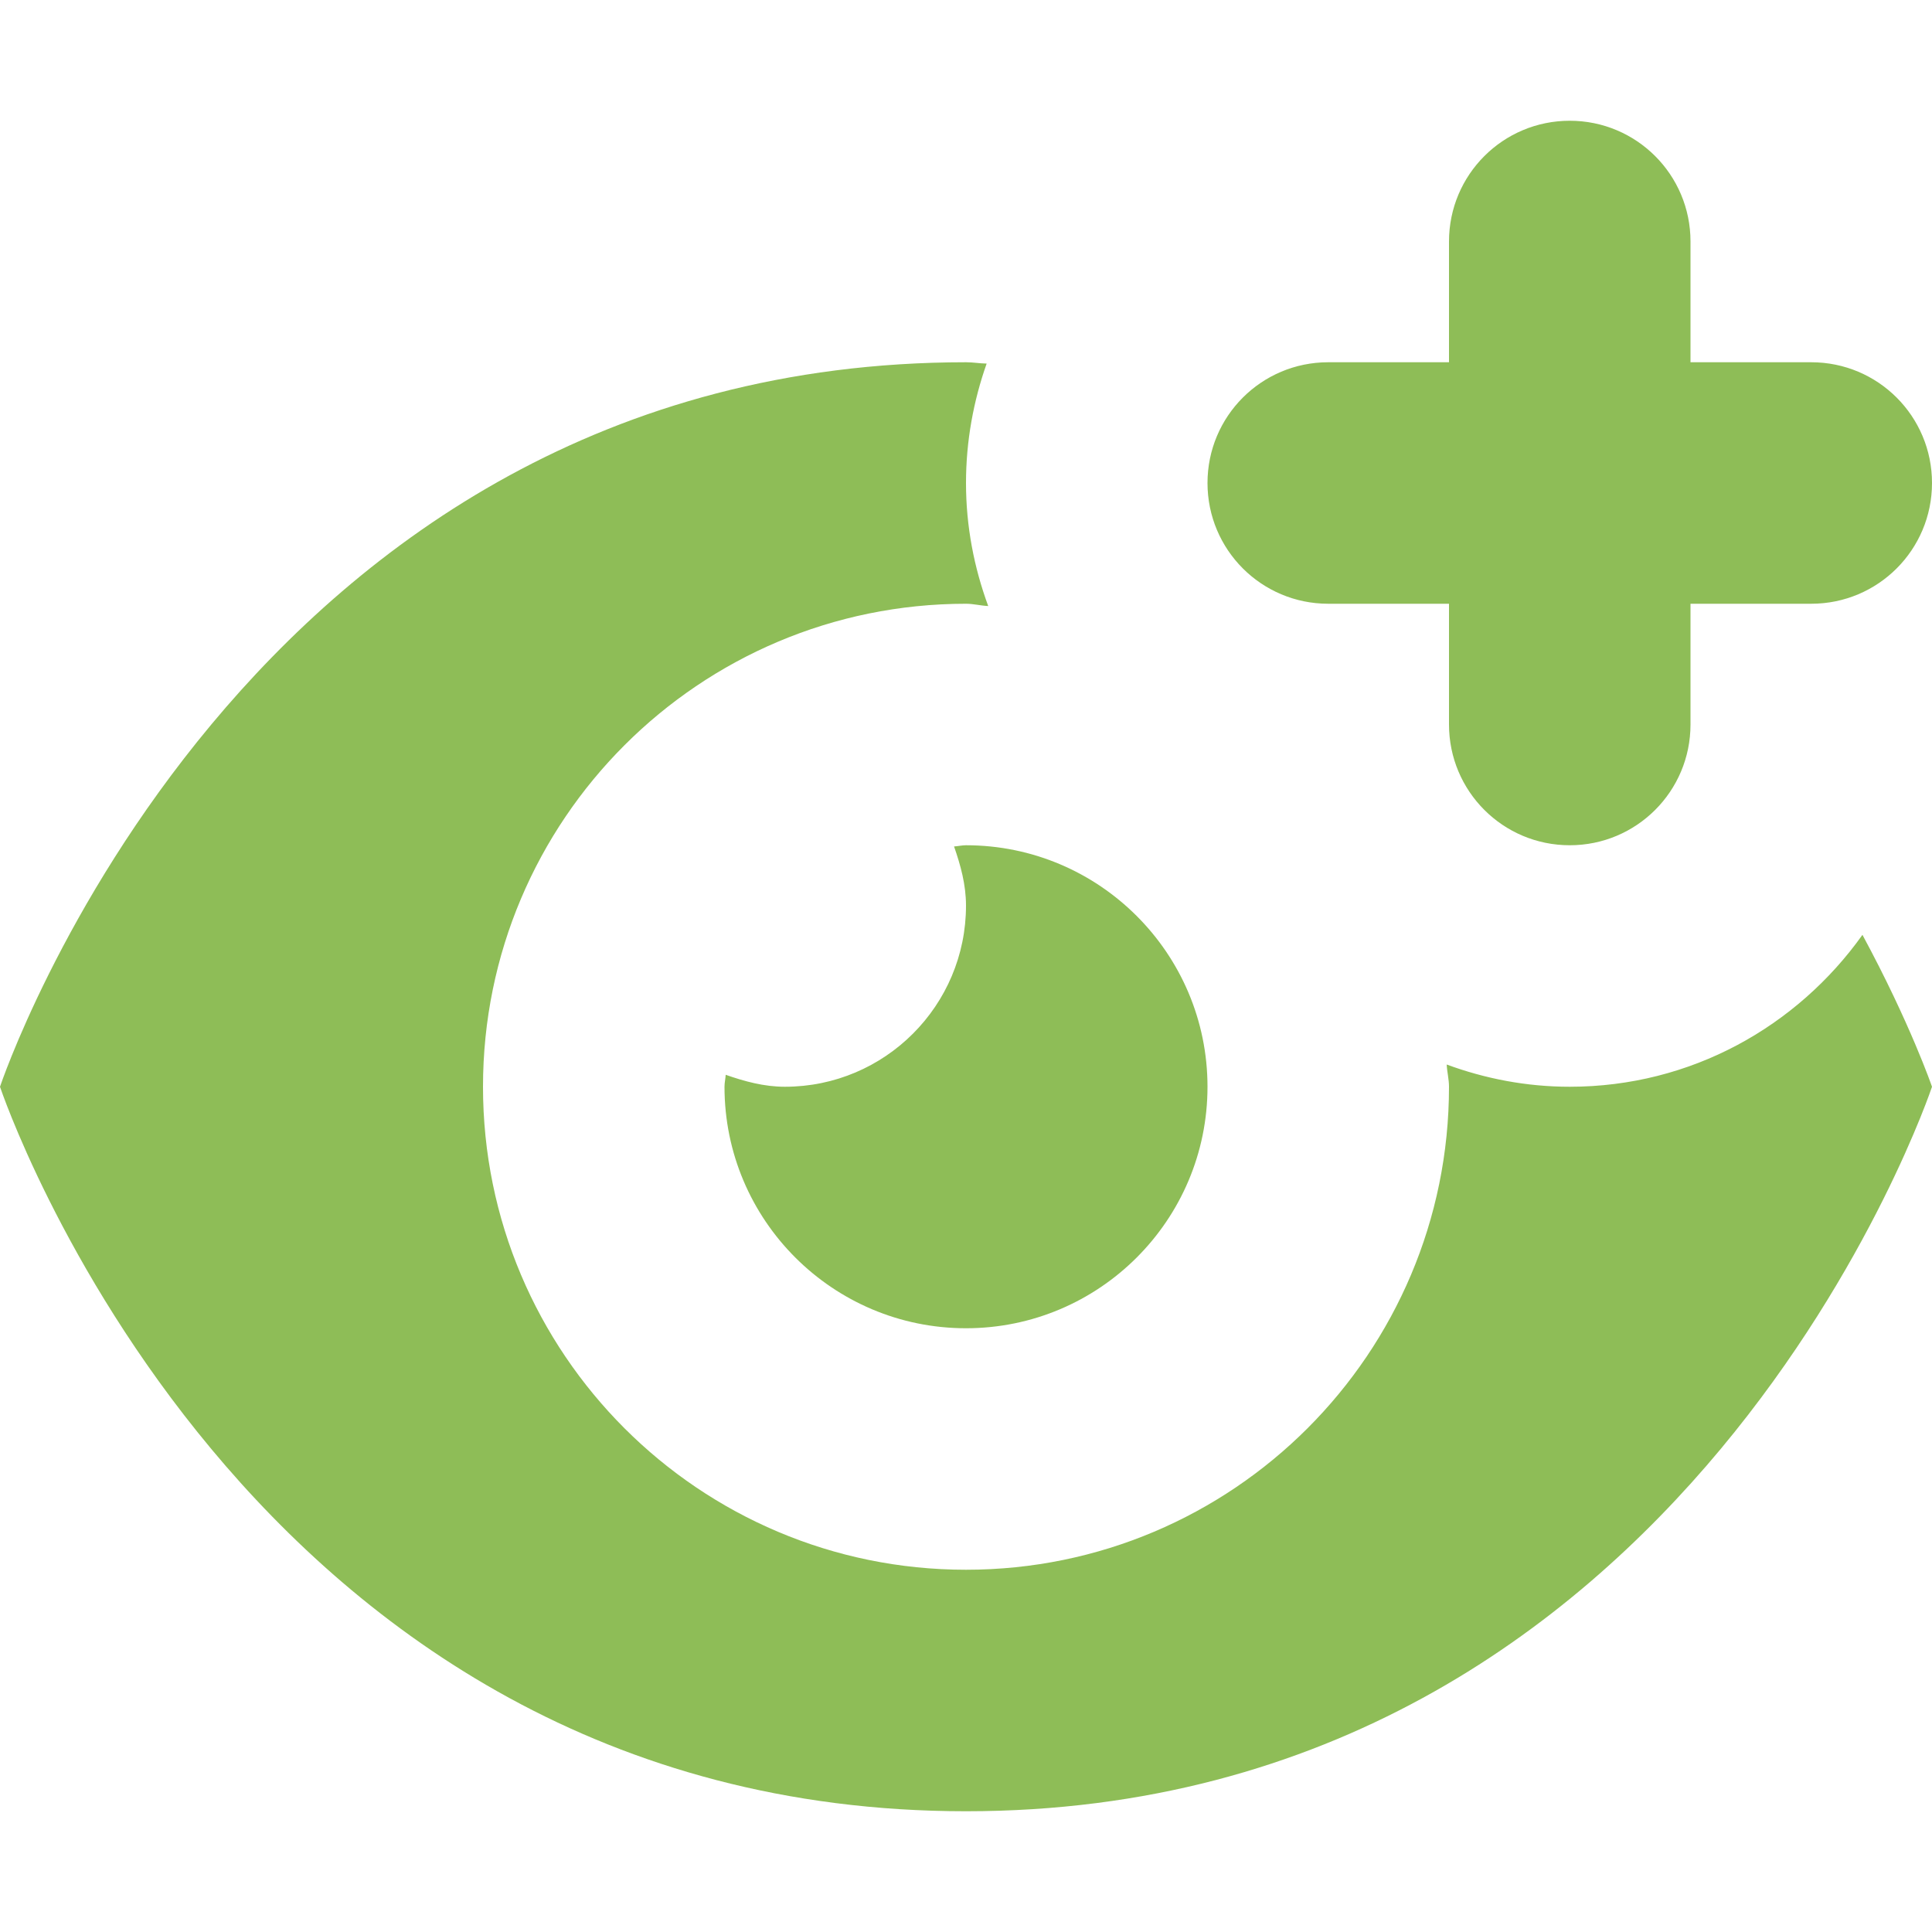 <?xml version="1.0" encoding="UTF-8" standalone="no"?>
<!-- Generator: IcoMoon.io -->

<svg
   xmlns:dc="http://purl.org/dc/elements/1.1/"
   xmlns:cc="http://creativecommons.org/ns#"
   xmlns:rdf="http://www.w3.org/1999/02/22-rdf-syntax-ns#"
   xmlns:svg="http://www.w3.org/2000/svg"
   xmlns="http://www.w3.org/2000/svg"
   xmlns:sodipodi="http://sodipodi.sourceforge.net/DTD/sodipodi-0.dtd"
   xmlns:inkscape="http://www.inkscape.org/namespaces/inkscape"
   version="1.1"
   id="Layer_1"
   x="0px"
   y="0px"
   width="48px"
   height="48px"
   viewBox="0 0 48 48"
   enable-background="new 0 0 16 16"
   xml:space="preserve"
   fill="#000000"
   inkscape:version="0.48.4 r9939"
   sodipodi:docname="watch-2.svg"><defs
     id="defs7" /><sodipodi:namedview
     pagecolor="#ffffff"
     bordercolor="#666666"
     borderopacity="1"
     objecttolerance="10"
     gridtolerance="10"
     guidetolerance="10"
     inkscape:pageopacity="0"
     inkscape:pageshadow="2"
     inkscape:window-width="1855"
     inkscape:window-height="1056"
     id="namedview5"
     showgrid="false"
     inkscape:zoom="4.9166667"
     inkscape:cx="-11.79661"
     inkscape:cy="24"
     inkscape:window-x="65"
     inkscape:window-y="24"
     inkscape:window-maximized="1"
     inkscape:current-layer="Layer_1" /><path
     d="M 45.00,15.00l-3.00,0.00 l0.00,3.00 c0.00,1.659-1.341,3.00-3.00,3.00s-3.00-1.341-3.00-3.00L36.00,15.00 l-3.00,0.00 c-1.659,0.00-3.00-1.341-3.00-3.00 s 1.341-3.00, 3.00-3.00l3.00,0.00 L36.00,6.00 c0.00-1.659, 1.341-3.00, 3.00-3.00s 3.00,1.341, 3.00,3.00l0.00,3.00 l3.00,0.00 c 1.659,0.00, 3.00,1.341, 3.00,3.00S 46.659,15.00, 45.00,15.00z M 24.00,33.00c-3.312,0.00-6.00-2.688-6.00-6.00 c0.00-0.102, 0.024-0.195, 0.03-0.297C 18.495,26.865, 18.978,27.00, 19.50,27.00C 21.984,27.00, 24.00,24.984, 24.00,22.50c0.00-0.522-0.135-1.005-0.297-1.47 C 23.805,21.024, 23.898,21.00, 24.00,21.00c 3.312,0.00, 6.00,2.688, 6.00,6.00S 27.312,33.00, 24.00,33.00z M 24.00,15.00C 17.373,15.00, 12.00,20.373, 12.00,27.00s 5.373,12.00, 12.00,12.00s 12.00-5.373, 12.00-12.00 c0.00-0.186-0.048-0.363-0.057-0.552C 36.897,26.799, 37.923,27.00, 39.00,27.00c 3.012,0.00, 5.649-1.497, 7.272-3.774C 47.46,25.425, 48.00,27.00, 48.00,27.00s-6.00,18.00-24.00,18.00 S0.00,27.00,0.00,27.00s 6.00-18.00, 24.00-18.00c 0.18,0.00, 0.336,0.03, 0.513,0.033C 24.186,9.96, 24.00,10.956, 24.00,12.00c0.00,1.077, 0.201,2.103, 0.552,3.057C 24.363,15.048, 24.186,15.00, 24.00,15.00z"
     id="path3"
     style="fill:#87b94d;fill-opacity:0.941" /></svg>